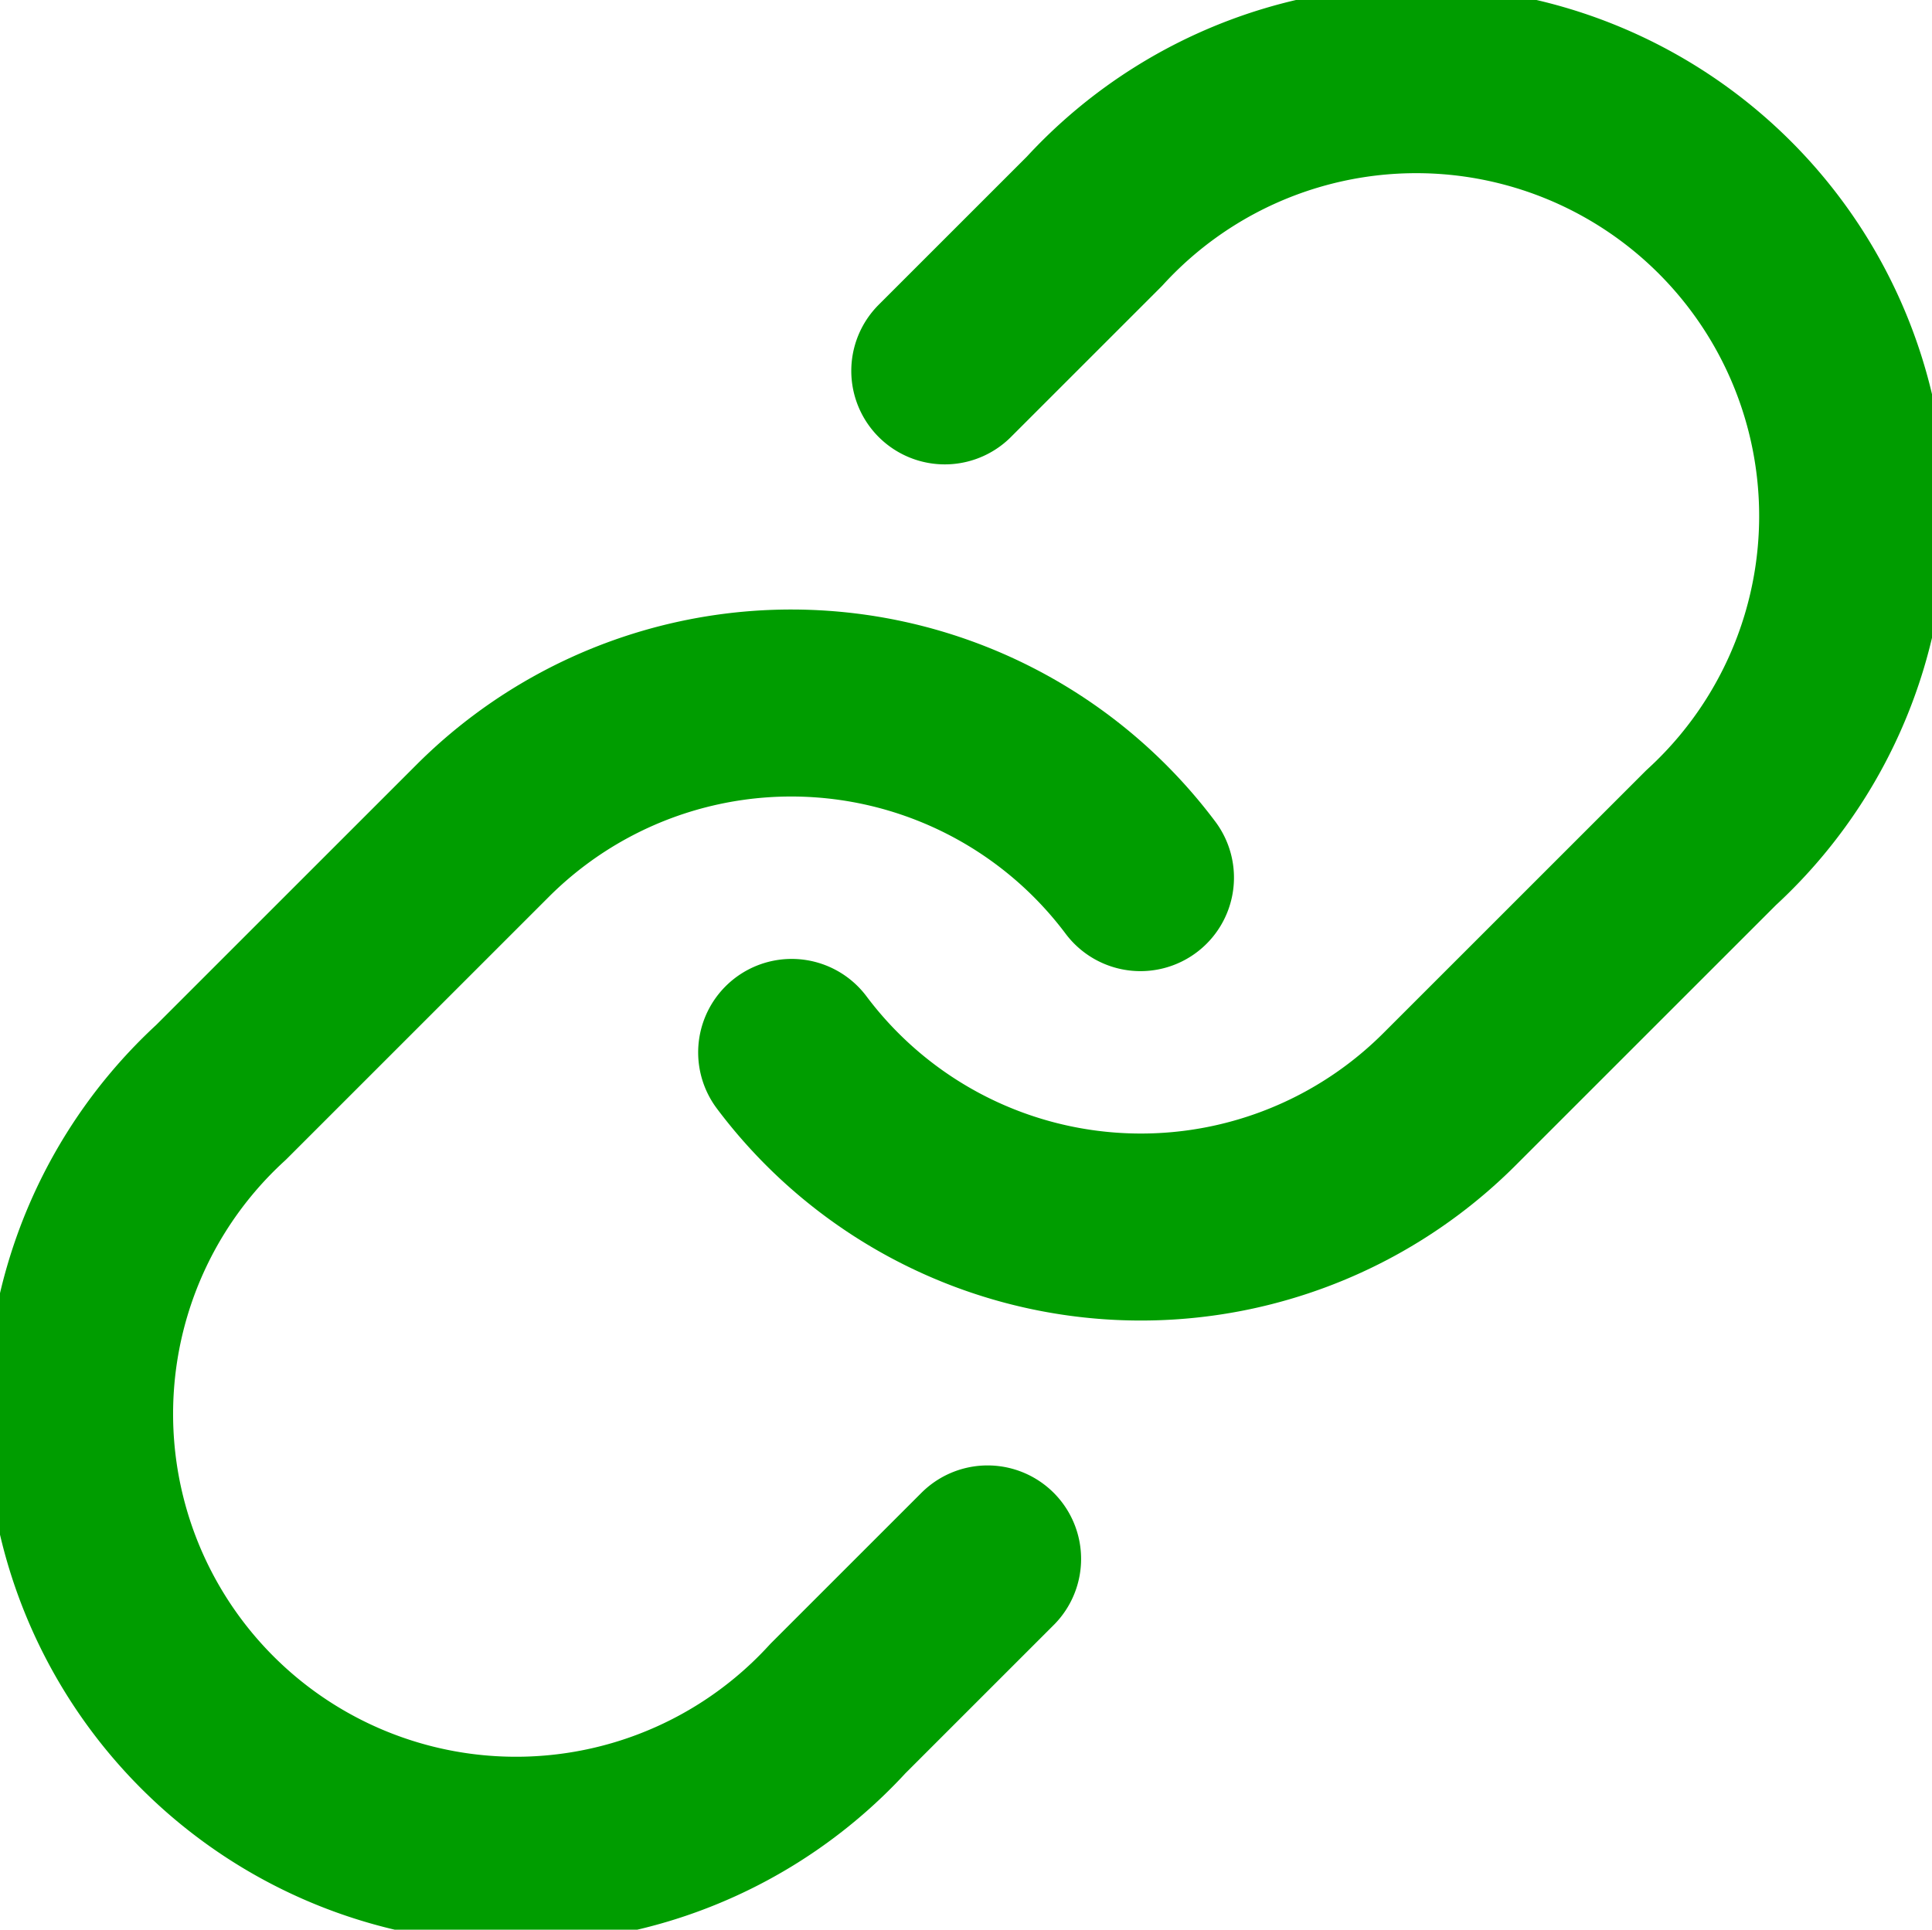 <svg xmlns="http://www.w3.org/2000/svg" width="15.494" height="15.479" viewBox="0 0 15.494 15.479">
  <g id="Icon_feather-link" data-name="Icon feather-link" transform="translate(-2.242 -2.258)">
    <path id="Path_1460" data-name="Path 1460" d="M15,10.7a3.5,3.5,0,0,0,5.273.378l2.1-2.1a3.5,3.5,0,1,0-4.945-4.945l-1.2,1.2" transform="translate(-6.409 0)" fill="none" stroke="#009d00" stroke-linecap="round" stroke-linejoin="round" stroke-width="1.5"/>
    <path id="Path_1461" data-name="Path 1461" d="M11.388,14.895a3.5,3.5,0,0,0-5.273-.378l-2.1,2.1A3.5,3.5,0,1,0,8.962,21.56l1.2-1.2" transform="translate(0 -5.597)" fill="none" stroke="#009d00" stroke-linecap="round" stroke-linejoin="round" stroke-width="1.5"/>
  </g>
</svg>
